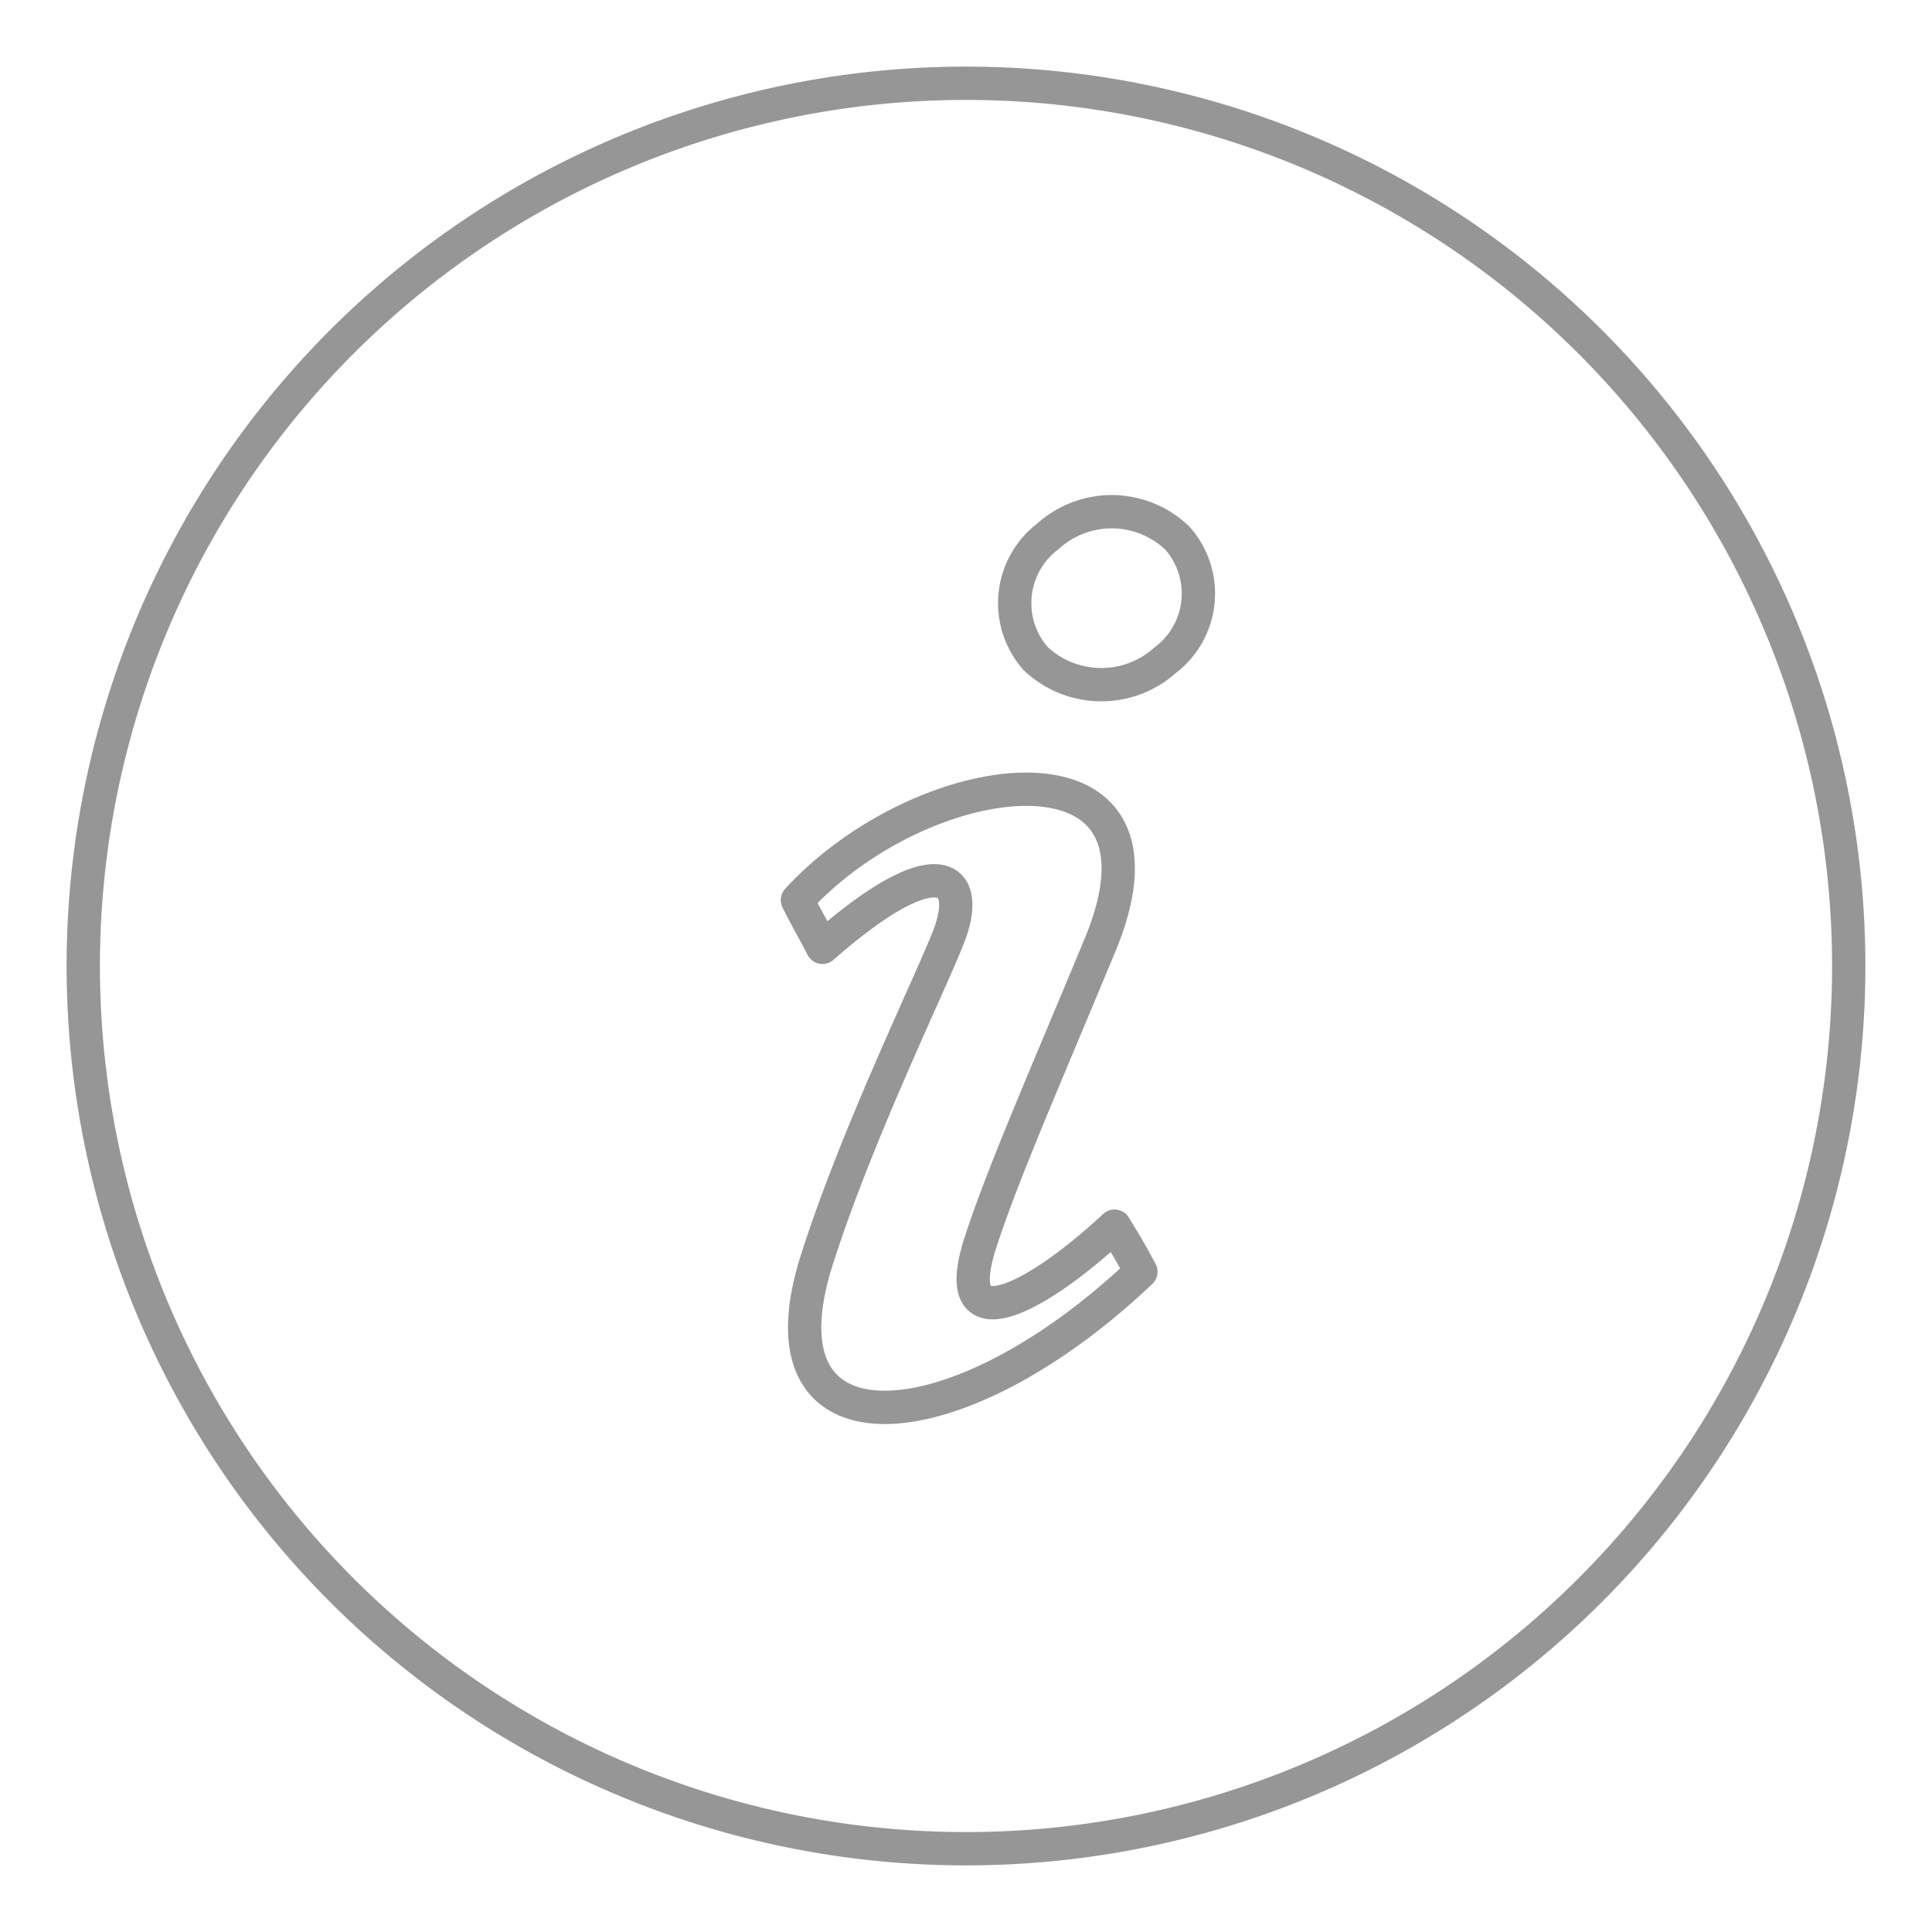 <svg xmlns="http://www.w3.org/2000/svg" xmlns:xlink="http://www.w3.org/1999/xlink" viewBox="0 0 58 58">
  <defs>
    <style>
      .cls-1 {
      fill: #fff;
      fill-opacity: 1;
      stroke: #969696;
      stroke-linejoin: round;
      stroke-width: 1px;
      fill-rule: evenodd;
      filter: url(#filter);
      }
    </style>
    <filter id="filter" x="3173" y="994"  filterUnits="userSpaceOnUse">
      <feOffset result="offset" dx="2.121" dy="2.121" in="SourceAlpha"/>
      <feGaussianBlur result="blur"/>
      <feFlood result="flood" flood-opacity="1"/>
      <feComposite result="composite" operator="in" in2="blur"/>
      <feBlend result="blend" in="SourceGraphic"/>
    </filter>
  </defs>
  <g transform="translate(-3173.5 -994.5)" style="fill: #fff; filter: url(#filter)">
    <path id="Forma_2098" data-name="Forma 2098" class="cls-1" d="M3202.5,997a26.5,26.5,0,1,0,26.5,26.5A26.5,26.5,0,0,0,3202.5,997Zm-4.49,35.36c1.25-3.95,3.6-8.69,4.02-9.88,0.61-1.74-.46-2.51-3.84.46-0.22-.44-0.52-0.94-0.75-1.42,3.85-4.19,11.78-5.13,9.08,1.36-1.68,4.05-2.89,6.79-3.58,8.9-1,3.07,1.54,1.83,4.02-.47,0.34,0.56.45,0.73,0.79,1.37C3202.23,1037.93,3196.11,1038.39,3198.01,1032.36Zm10.47-18.04a2.872,2.872,0,0,1-3.89-.05,2.517,2.517,0,0,1,.37-3.67,2.849,2.849,0,0,1,3.88.05A2.507,2.507,0,0,1,3208.48,1014.32Z" style="stroke: inherit; filter: none; fill: inherit"/>
  </g>
  <use transform="translate(-3173.5 -994.5)" xlink:href="#Forma_2098" style="stroke: #969696; filter: none; fill: #FFF"/>
</svg>
